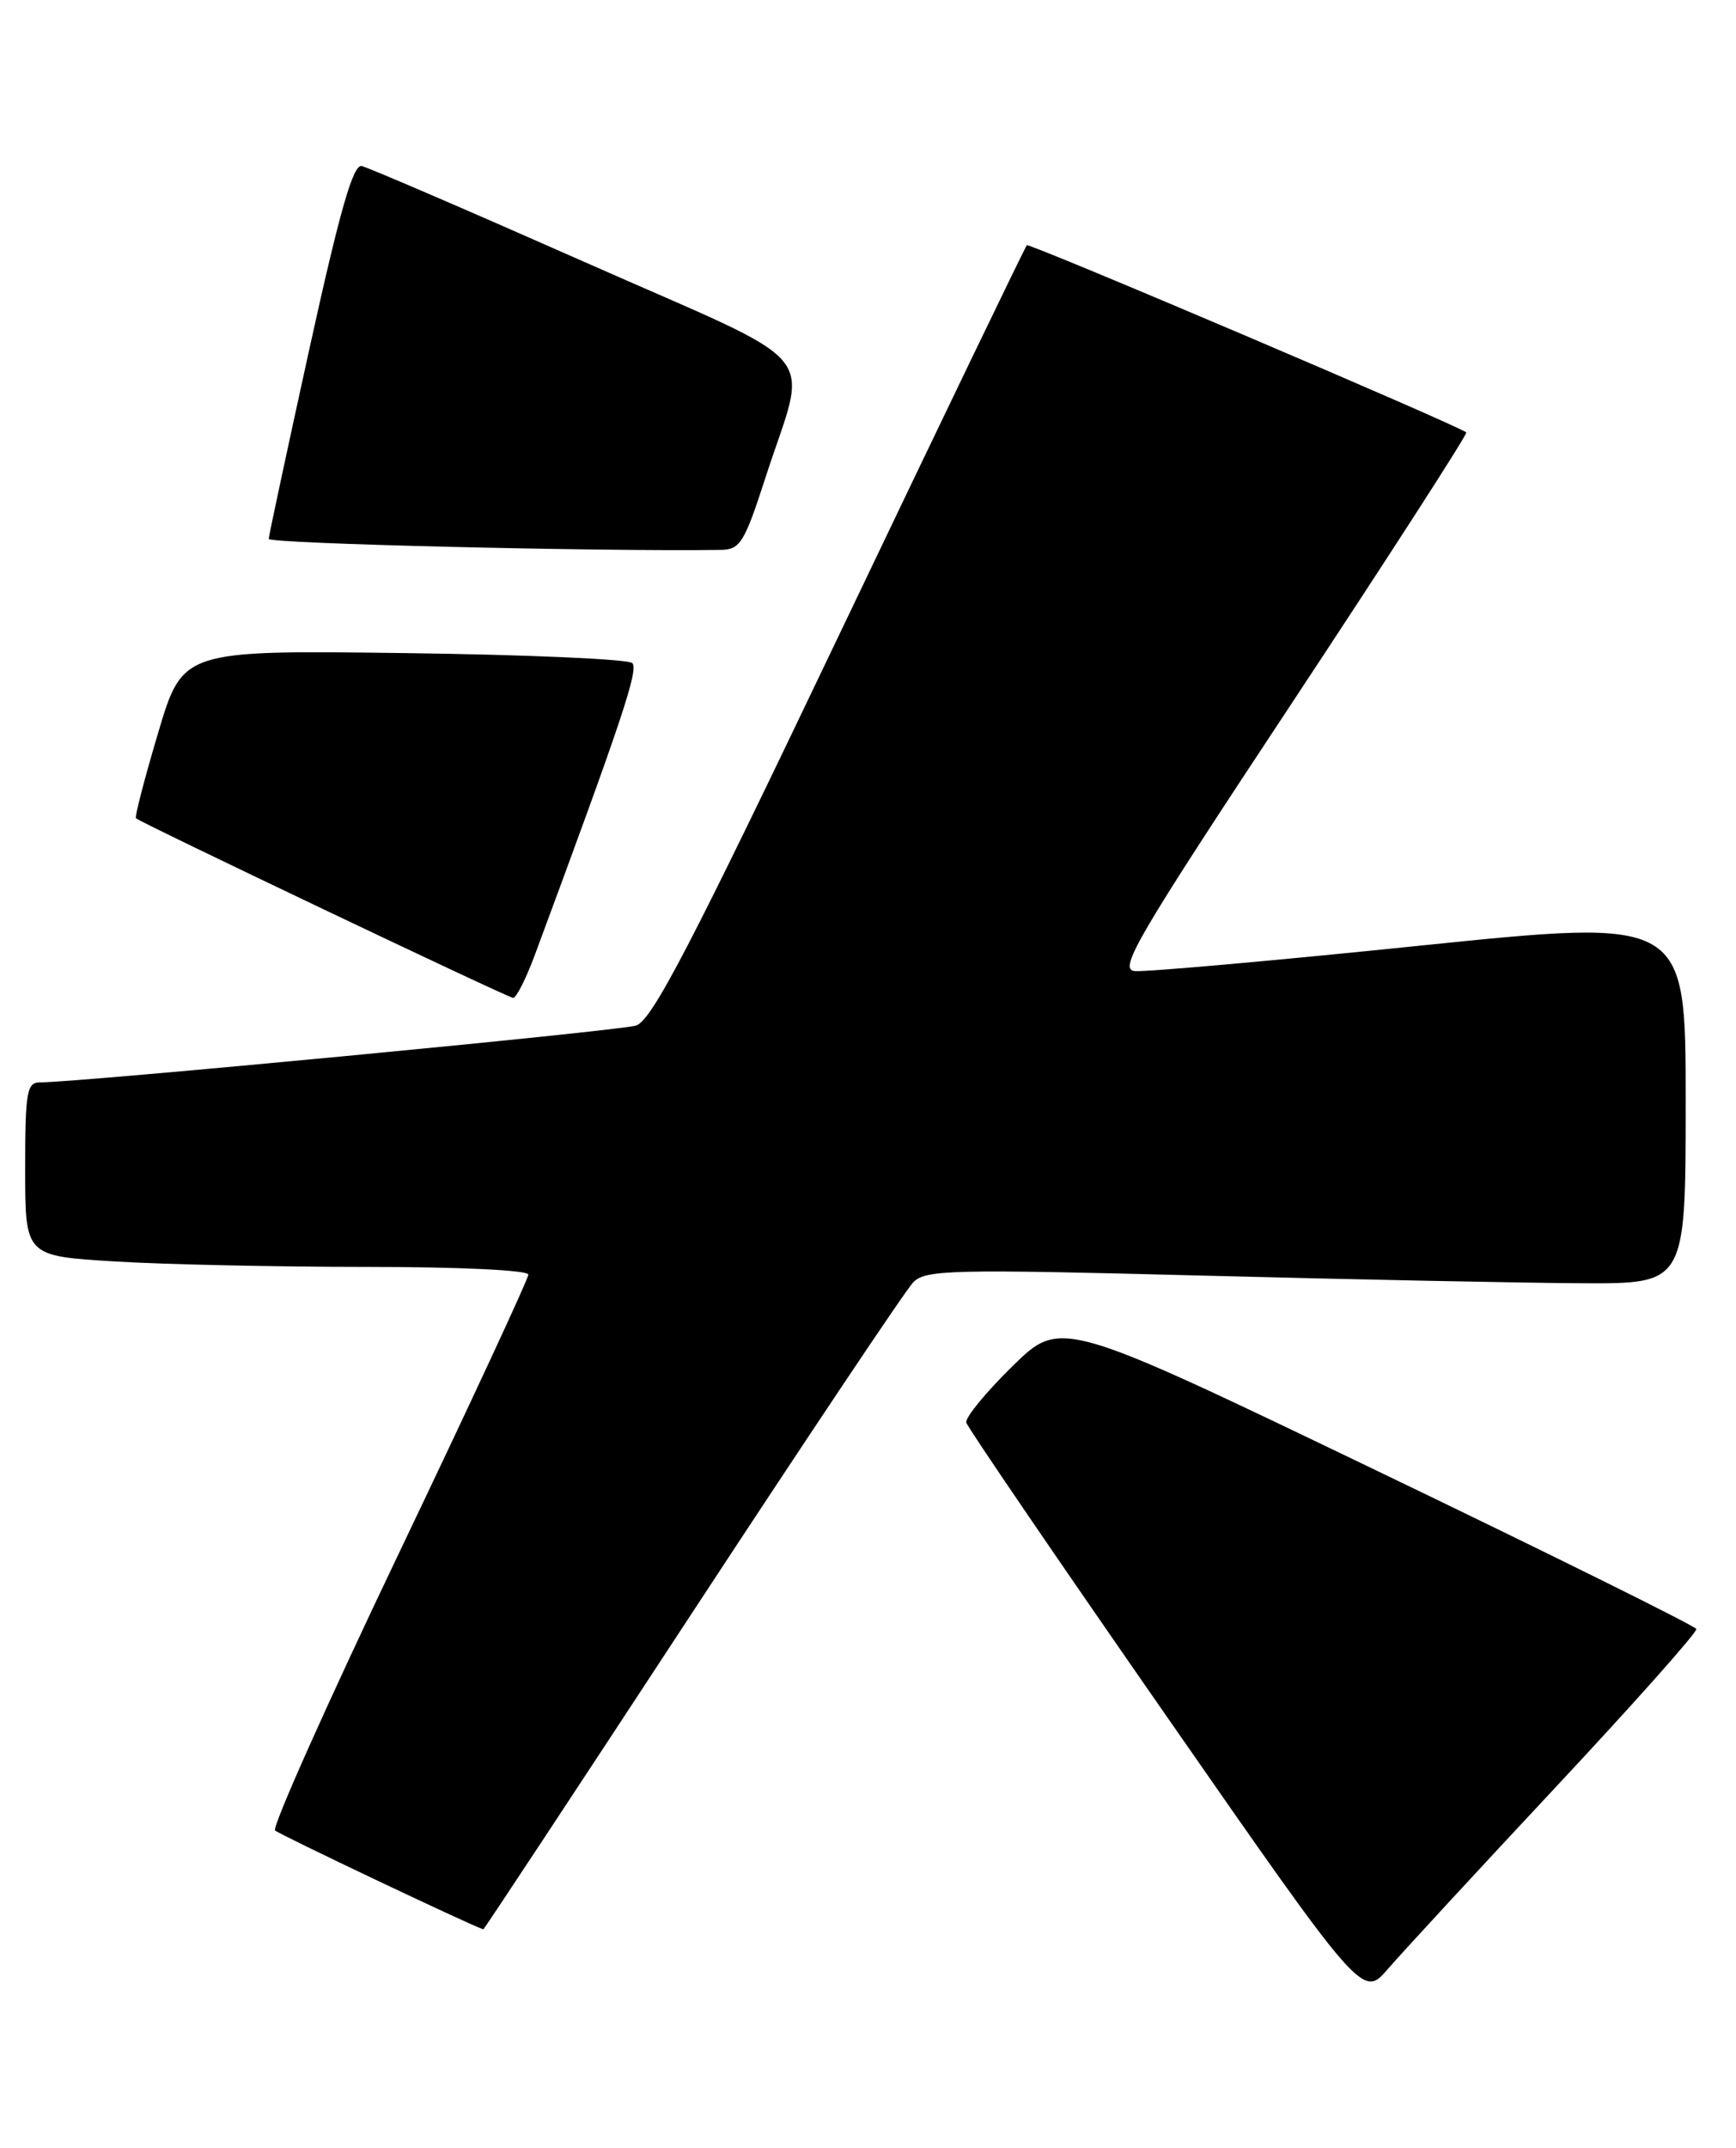 <?xml version="1.0" encoding="UTF-8" standalone="no"?>
<!DOCTYPE svg PUBLIC "-//W3C//DTD SVG 1.1//EN" "http://www.w3.org/Graphics/SVG/1.1/DTD/svg11.dtd" >
<svg xmlns="http://www.w3.org/2000/svg" xmlns:xlink="http://www.w3.org/1999/xlink" version="1.1" viewBox="0 0 207 256">
 <g >
 <path fill="currentColor"
d=" M 185.50 213.01 C 194.85 203.01 202.39 194.53 202.27 194.16 C 202.14 193.80 185.04 185.33 164.27 175.34 C 126.50 157.18 126.50 157.18 120.72 162.84 C 117.55 165.95 115.07 168.97 115.22 169.56 C 115.38 170.15 126.07 185.82 138.99 204.40 C 162.48 238.17 162.48 238.17 165.49 234.68 C 167.15 232.76 176.15 223.01 185.50 213.01 Z  M 82.52 192.25 C 96.14 171.49 108.00 153.75 108.89 152.84 C 110.36 151.33 113.38 151.26 143.50 152.04 C 161.65 152.51 182.01 152.92 188.75 152.95 C 201.00 153.00 201.00 153.00 201.00 131.23 C 201.00 109.46 201.00 109.46 169.25 112.72 C 151.79 114.52 136.51 115.87 135.29 115.74 C 133.34 115.53 135.53 111.79 154.13 83.67 C 165.70 66.16 175.02 51.71 174.84 51.54 C 173.89 50.71 122.74 28.93 122.44 29.23 C 122.24 29.42 112.20 50.26 100.12 75.54 C 82.27 112.92 77.73 121.64 75.83 122.24 C 73.79 122.88 9.31 129.02 4.75 129.01 C 3.20 129.00 3.00 130.16 3.00 139.35 C 3.00 149.70 3.00 149.70 13.66 150.35 C 19.52 150.71 33.02 151.00 43.66 151.00 C 54.73 151.00 63.00 151.39 63.00 151.92 C 63.00 152.42 56.05 167.38 47.55 185.16 C 39.05 202.94 32.41 217.80 32.80 218.17 C 33.29 218.65 55.99 229.42 57.63 229.96 C 57.71 229.98 68.91 213.01 82.52 192.25 Z  M 63.80 113.75 C 74.19 85.74 76.18 79.78 75.39 79.03 C 74.90 78.56 62.64 78.02 48.14 77.84 C 21.78 77.50 21.78 77.50 18.85 87.37 C 17.23 92.80 16.05 97.37 16.21 97.53 C 16.75 98.05 60.49 118.88 61.18 118.94 C 61.55 118.97 62.73 116.64 63.80 113.75 Z  M 91.25 57.00 C 96.38 41.13 98.88 44.14 69.82 31.28 C 55.89 25.12 43.88 19.95 43.13 19.79 C 42.10 19.57 40.52 25.11 36.91 41.50 C 34.25 53.60 32.06 63.83 32.04 64.23 C 32.01 64.80 71.58 65.75 86.00 65.54 C 88.25 65.50 88.78 64.64 91.25 57.00 Z "/>
</g>
</svg>
